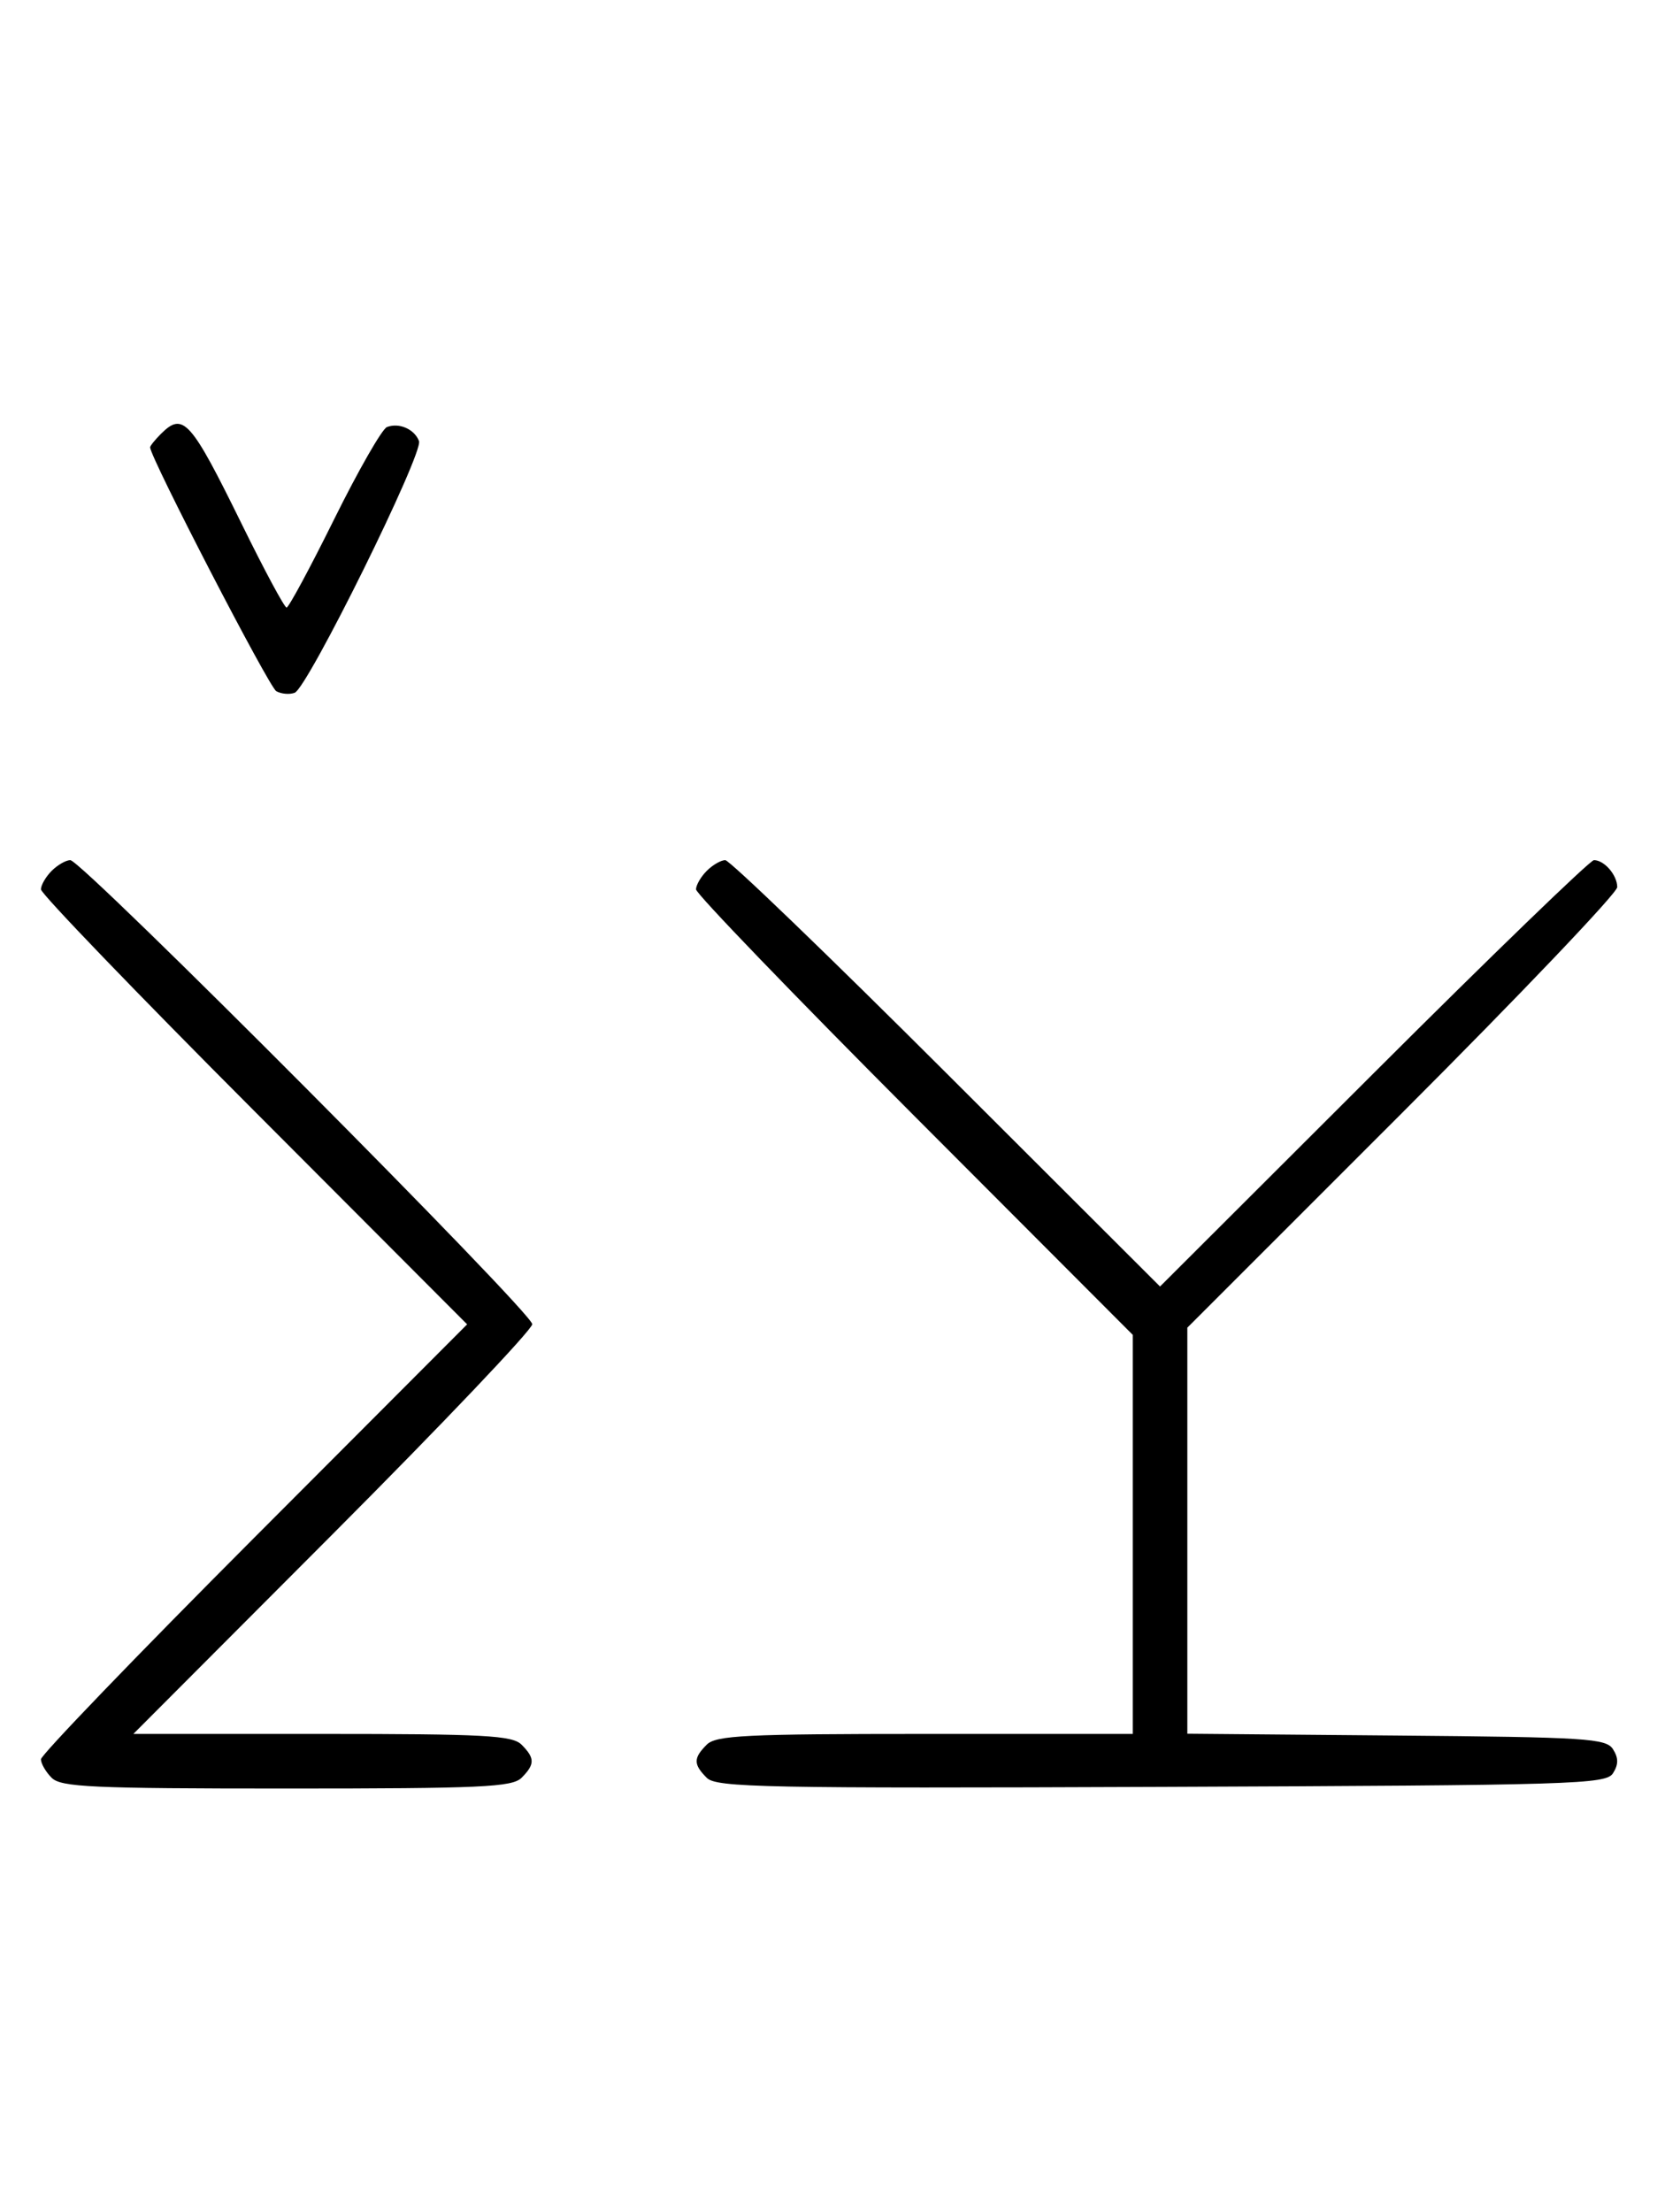 <svg xmlns="http://www.w3.org/2000/svg" width="244" height="324" viewBox="0 0 244 324" version="1.1">
	<path d="M 23.571 63.571 C 22.707 64.436, 22 65.317, 22 65.531 C 22 66.993, 39.421 100.653, 40.488 101.252 C 41.225 101.665, 42.440 101.768, 43.187 101.482 C 45.102 100.747, 62.082 66.377, 61.403 64.609 C 60.732 62.858, 58.483 61.877, 56.705 62.560 C 55.993 62.833, 52.520 68.894, 48.986 76.028 C 45.453 83.163, 42.308 89, 41.997 89 C 41.687 89, 38.748 83.534, 35.467 76.853 C 27.925 61.499, 26.847 60.296, 23.571 63.571 M 7.571 127.571 C 6.707 128.436, 6 129.657, 6 130.285 C 6 130.913, 20.053 145.506, 37.229 162.713 L 68.458 194 37.229 225.287 C 20.053 242.494, 6 257.087, 6 257.715 C 6 258.343, 6.707 259.564, 7.571 260.429 C 8.936 261.793, 13.463 262, 42 262 C 70.537 262, 75.064 261.793, 76.429 260.429 C 78.402 258.455, 78.402 257.545, 76.429 255.571 C 75.076 254.219, 71.010 254, 47.201 254 L 19.545 254 48.773 224.711 C 64.848 208.602, 78 194.772, 78 193.978 C 78 192.271, 12.004 126, 10.305 126 C 9.666 126, 8.436 126.707, 7.571 127.571 M 103.571 127.571 C 102.707 128.436, 102 129.657, 102 130.286 C 102 130.914, 116.400 145.854, 134 163.485 L 166 195.540 166 224.770 L 166 254 135.571 254 C 109.242 254, 104.931 254.212, 103.571 255.571 C 101.596 257.546, 101.598 258.455, 103.579 260.436 C 104.990 261.847, 112.058 261.987, 170.220 261.757 C 230.934 261.517, 235.356 261.383, 236.386 259.750 C 237.191 258.474, 237.191 257.526, 236.386 256.250 C 235.381 254.655, 232.566 254.477, 204.641 254.236 L 174 253.971 174 224.230 L 174 194.488 205.500 163 C 222.825 145.682, 237 130.812, 237 129.956 C 237 128.194, 235.107 126, 233.587 126 C 233.029 126, 218.494 140.053, 201.287 157.229 L 170 188.458 138.713 157.229 C 121.506 140.053, 106.913 126, 106.285 126 C 105.657 126, 104.436 126.707, 103.571 127.571 " stroke="none" fill="black" fill-rule="evenodd"/>
</svg>